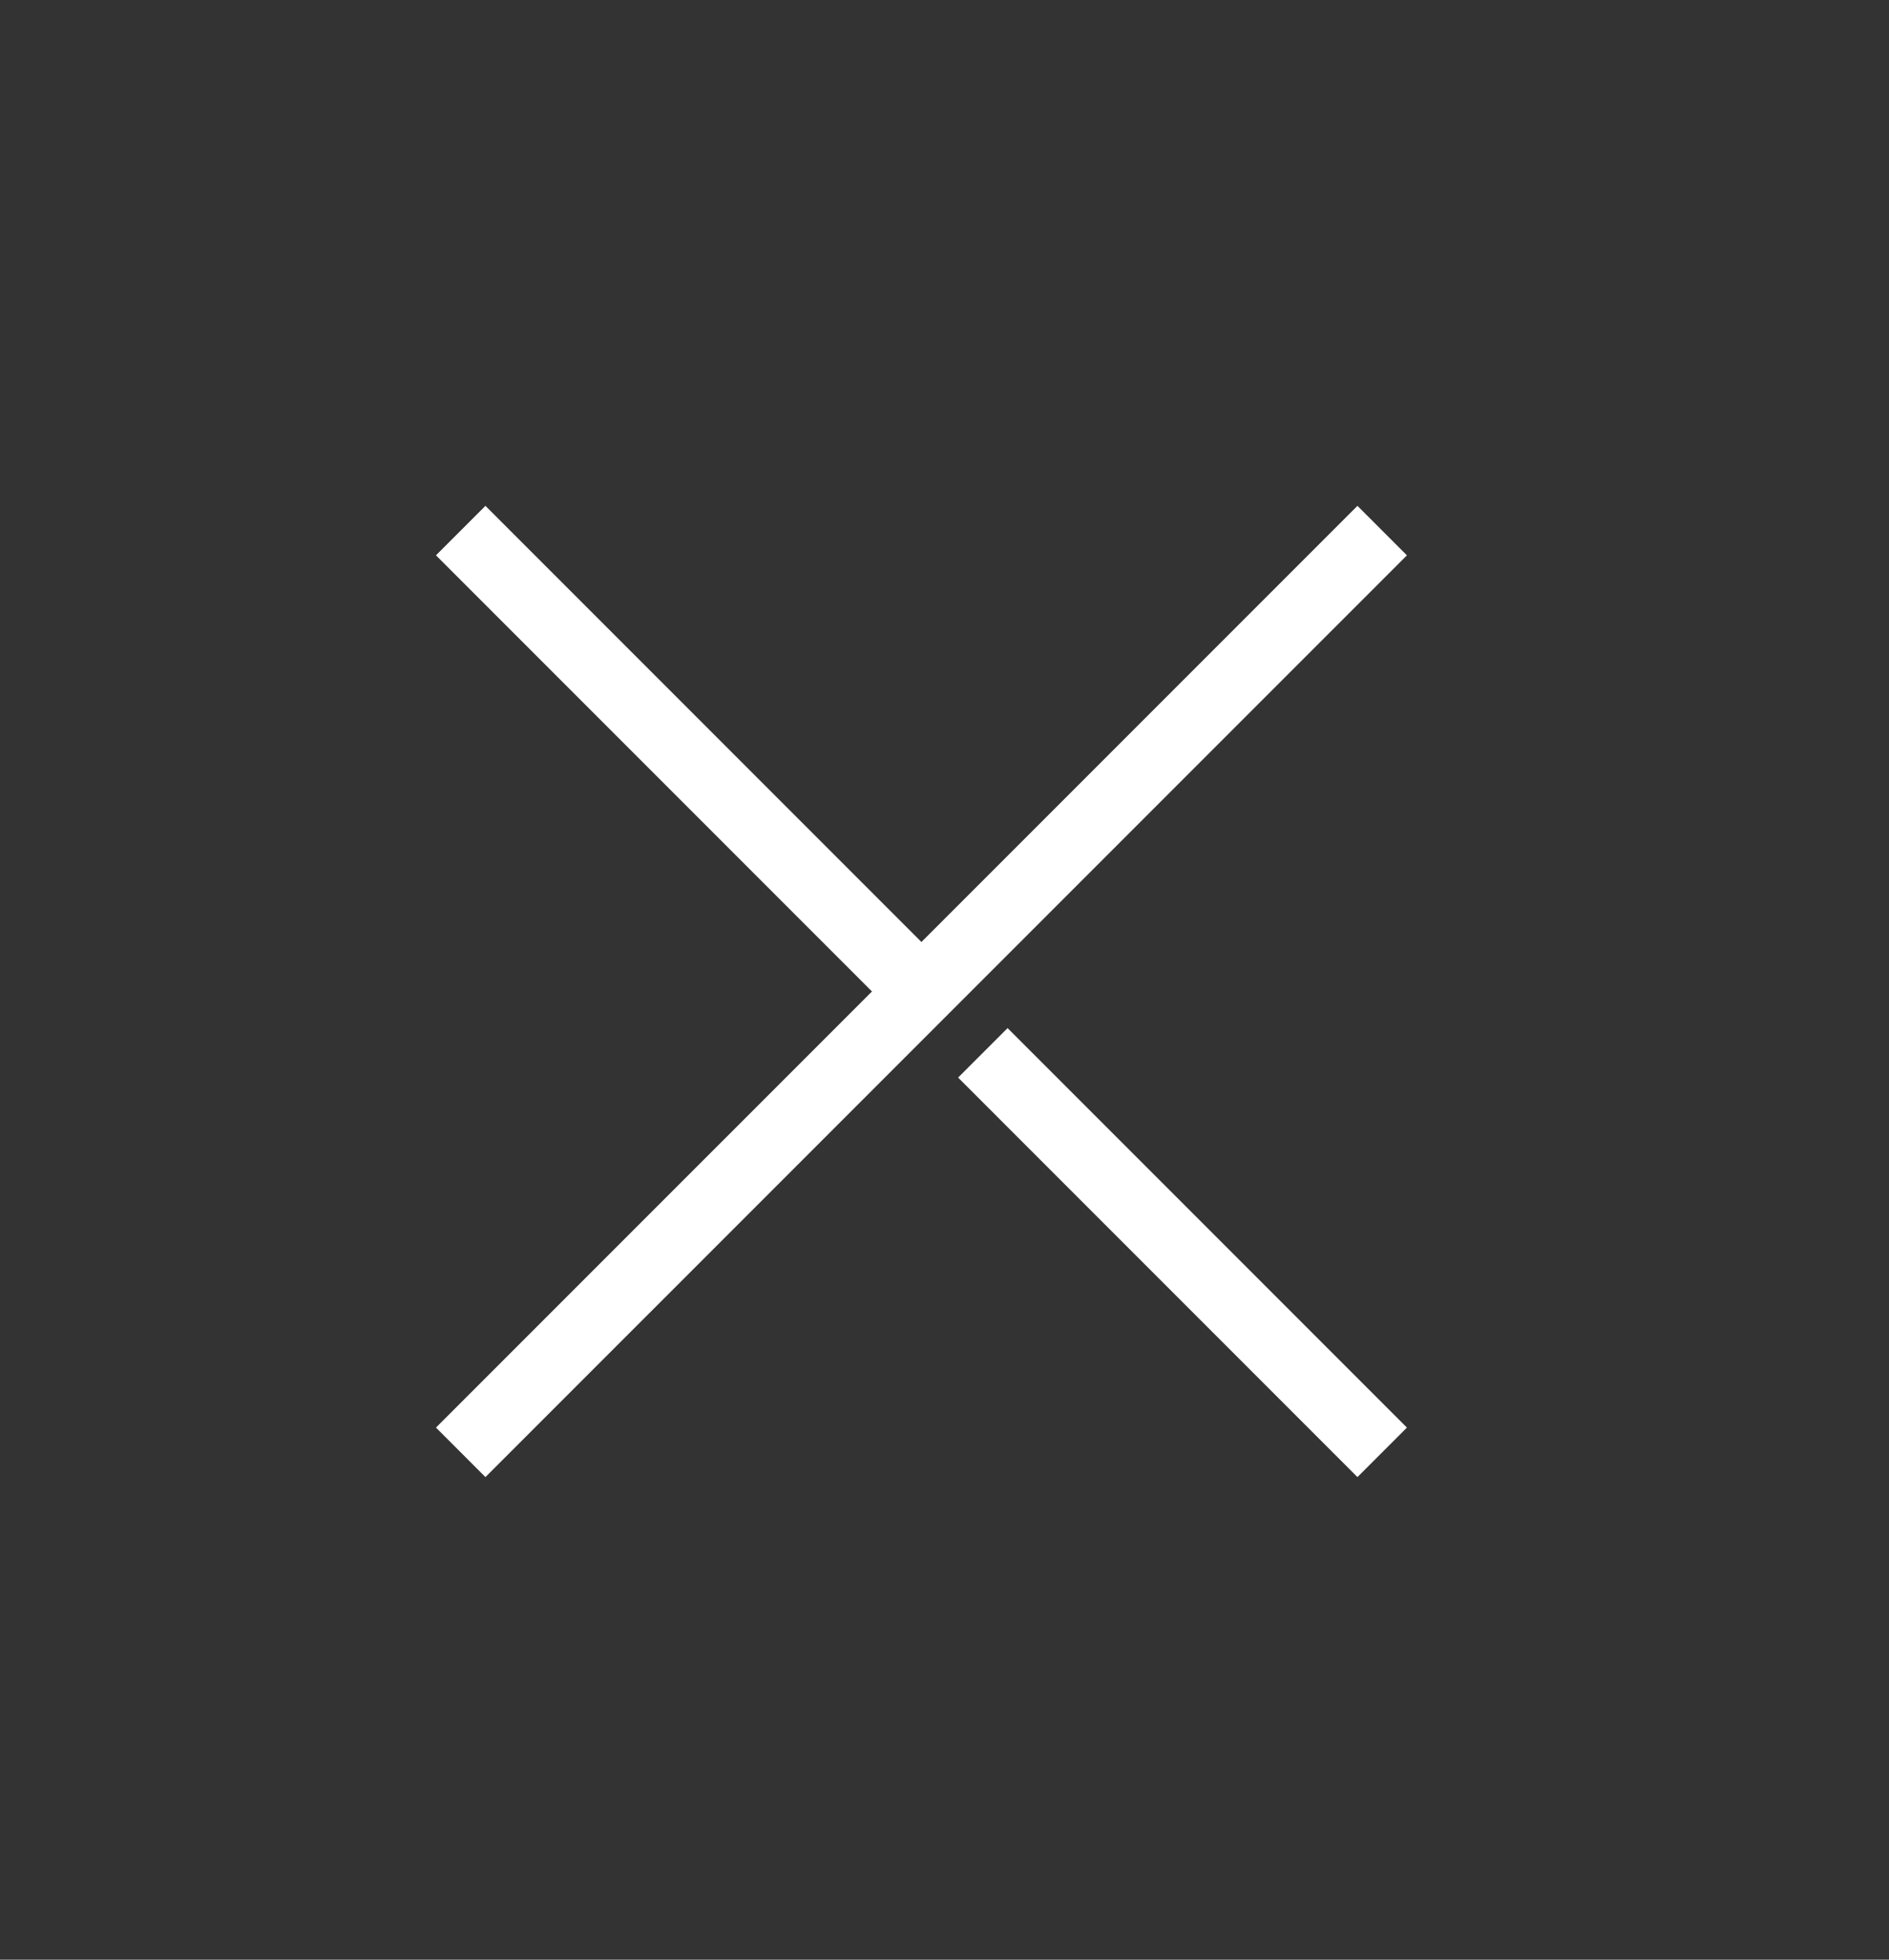 
<svg width="27" height="28" viewBox="0 0 27 28" fill="none" xmlns="http://www.w3.org/2000/svg">
<rect x="0" y="0" width="27" height="28" fill="#333333" stroke="none"/>
<path d="M6.585 7.581L13.234 14.23" stroke="white"/>
<path d="M14.048 15.043L19.756 20.751" stroke="white"/>
<path d="M19.756 7.581L6.585 20.751" stroke="white"/>
</svg>
